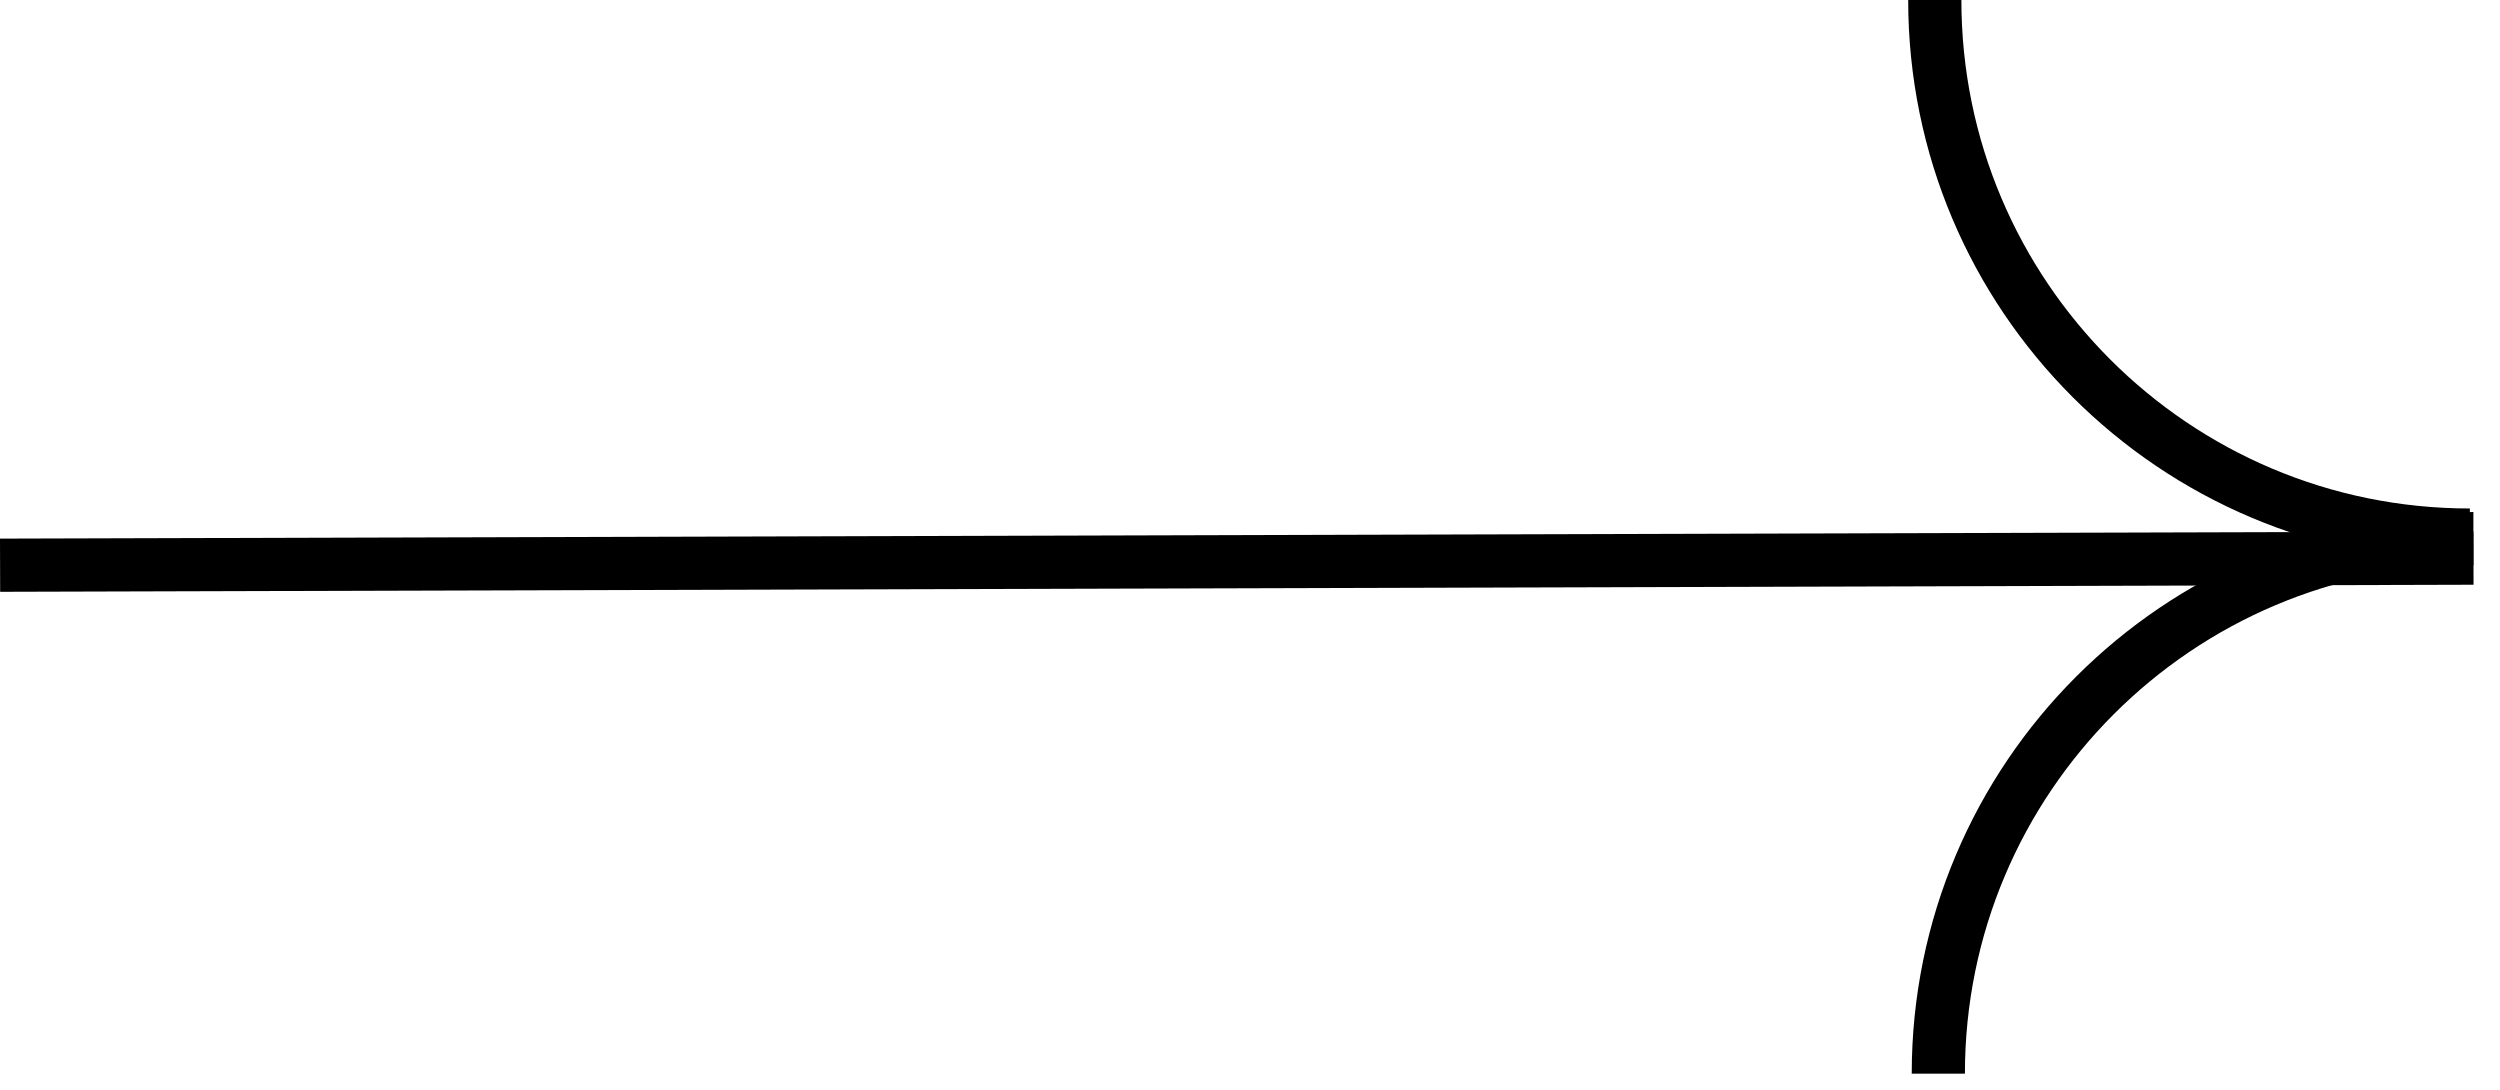 <svg width="94" height="41" viewBox="0 0 94 41" fill="none" xmlns="http://www.w3.org/2000/svg">
<path d="M72.748 0C72.748 11.112 81.756 20.119 92.867 20.119" stroke="black" stroke-width="2"/>
<path d="M93 20.252C81.888 20.252 72.881 29.26 72.881 40.371" stroke="black" stroke-width="2"/>
<line x1="93.003" y1="20.986" x2="0.003" y2="21.252" stroke="black" stroke-width="2"/>
</svg>
